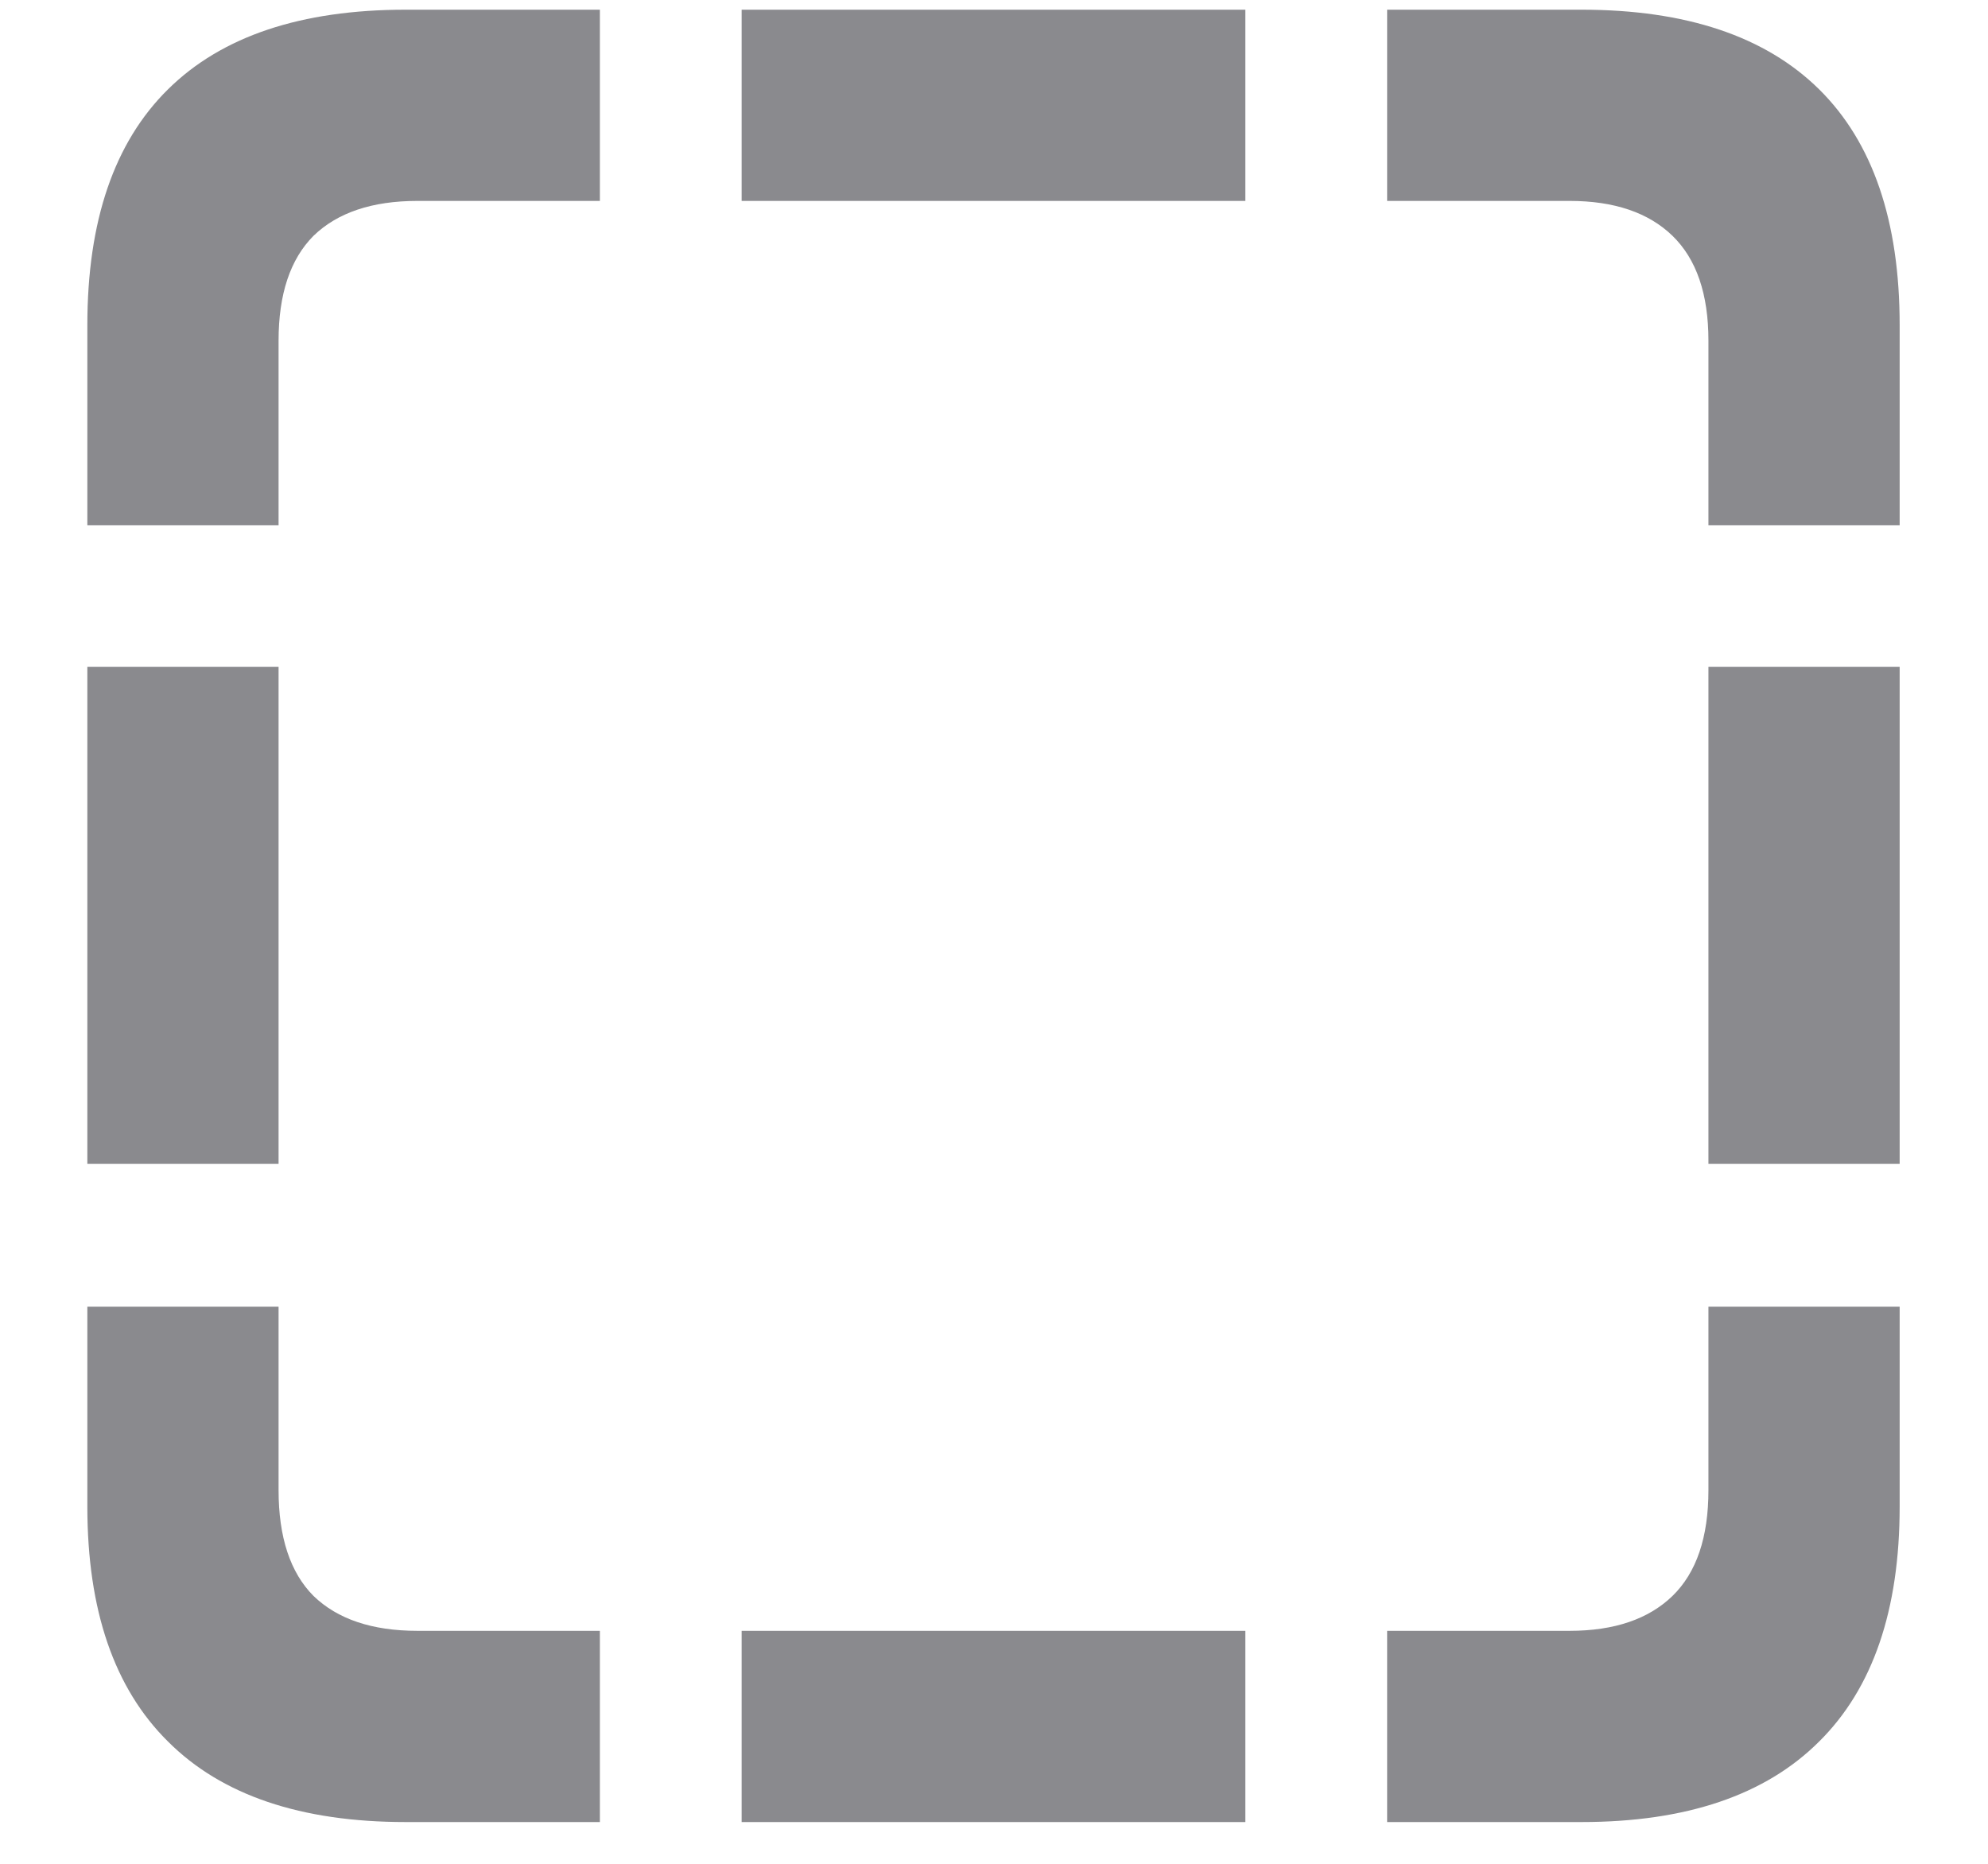 <svg width="16" height="15" viewBox="0 0 16 15" fill="none" xmlns="http://www.w3.org/2000/svg">
<path d="M0.703 4.227H2.242V2.742C2.242 2.367 2.336 2.086 2.523 1.898C2.716 1.711 2.995 1.617 3.359 1.617H4.828V0.078H3.266C2.422 0.078 1.784 0.292 1.352 0.719C0.919 1.146 0.703 1.779 0.703 2.617V4.227ZM5.969 1.617H10.023V0.078H5.969V1.617ZM13.75 4.227H15.289V2.617C15.289 1.779 15.073 1.146 14.641 0.719C14.208 0.292 13.57 0.078 12.727 0.078H11.164V1.617H12.633C12.992 1.617 13.268 1.711 13.461 1.898C13.654 2.086 13.75 2.367 13.75 2.742V4.227ZM13.75 9.367H15.289V5.367H13.75V9.367ZM11.164 14.664H12.727C13.57 14.664 14.208 14.448 14.641 14.016C15.073 13.588 15.289 12.958 15.289 12.125V10.516H13.75V11.992C13.75 12.372 13.654 12.656 13.461 12.844C13.268 13.031 12.992 13.125 12.633 13.125H11.164V14.664ZM5.969 14.664H10.023V13.125H5.969V14.664ZM3.266 14.664H4.828V13.125H3.359C2.995 13.125 2.716 13.031 2.523 12.844C2.336 12.656 2.242 12.372 2.242 11.992V10.516H0.703V12.125C0.703 12.958 0.919 13.588 1.352 14.016C1.784 14.448 2.422 14.664 3.266 14.664ZM0.703 9.367H2.242V5.367H0.703V9.367Z" fill="#3C3C43" fill-opacity="0.6"/>
</svg>
